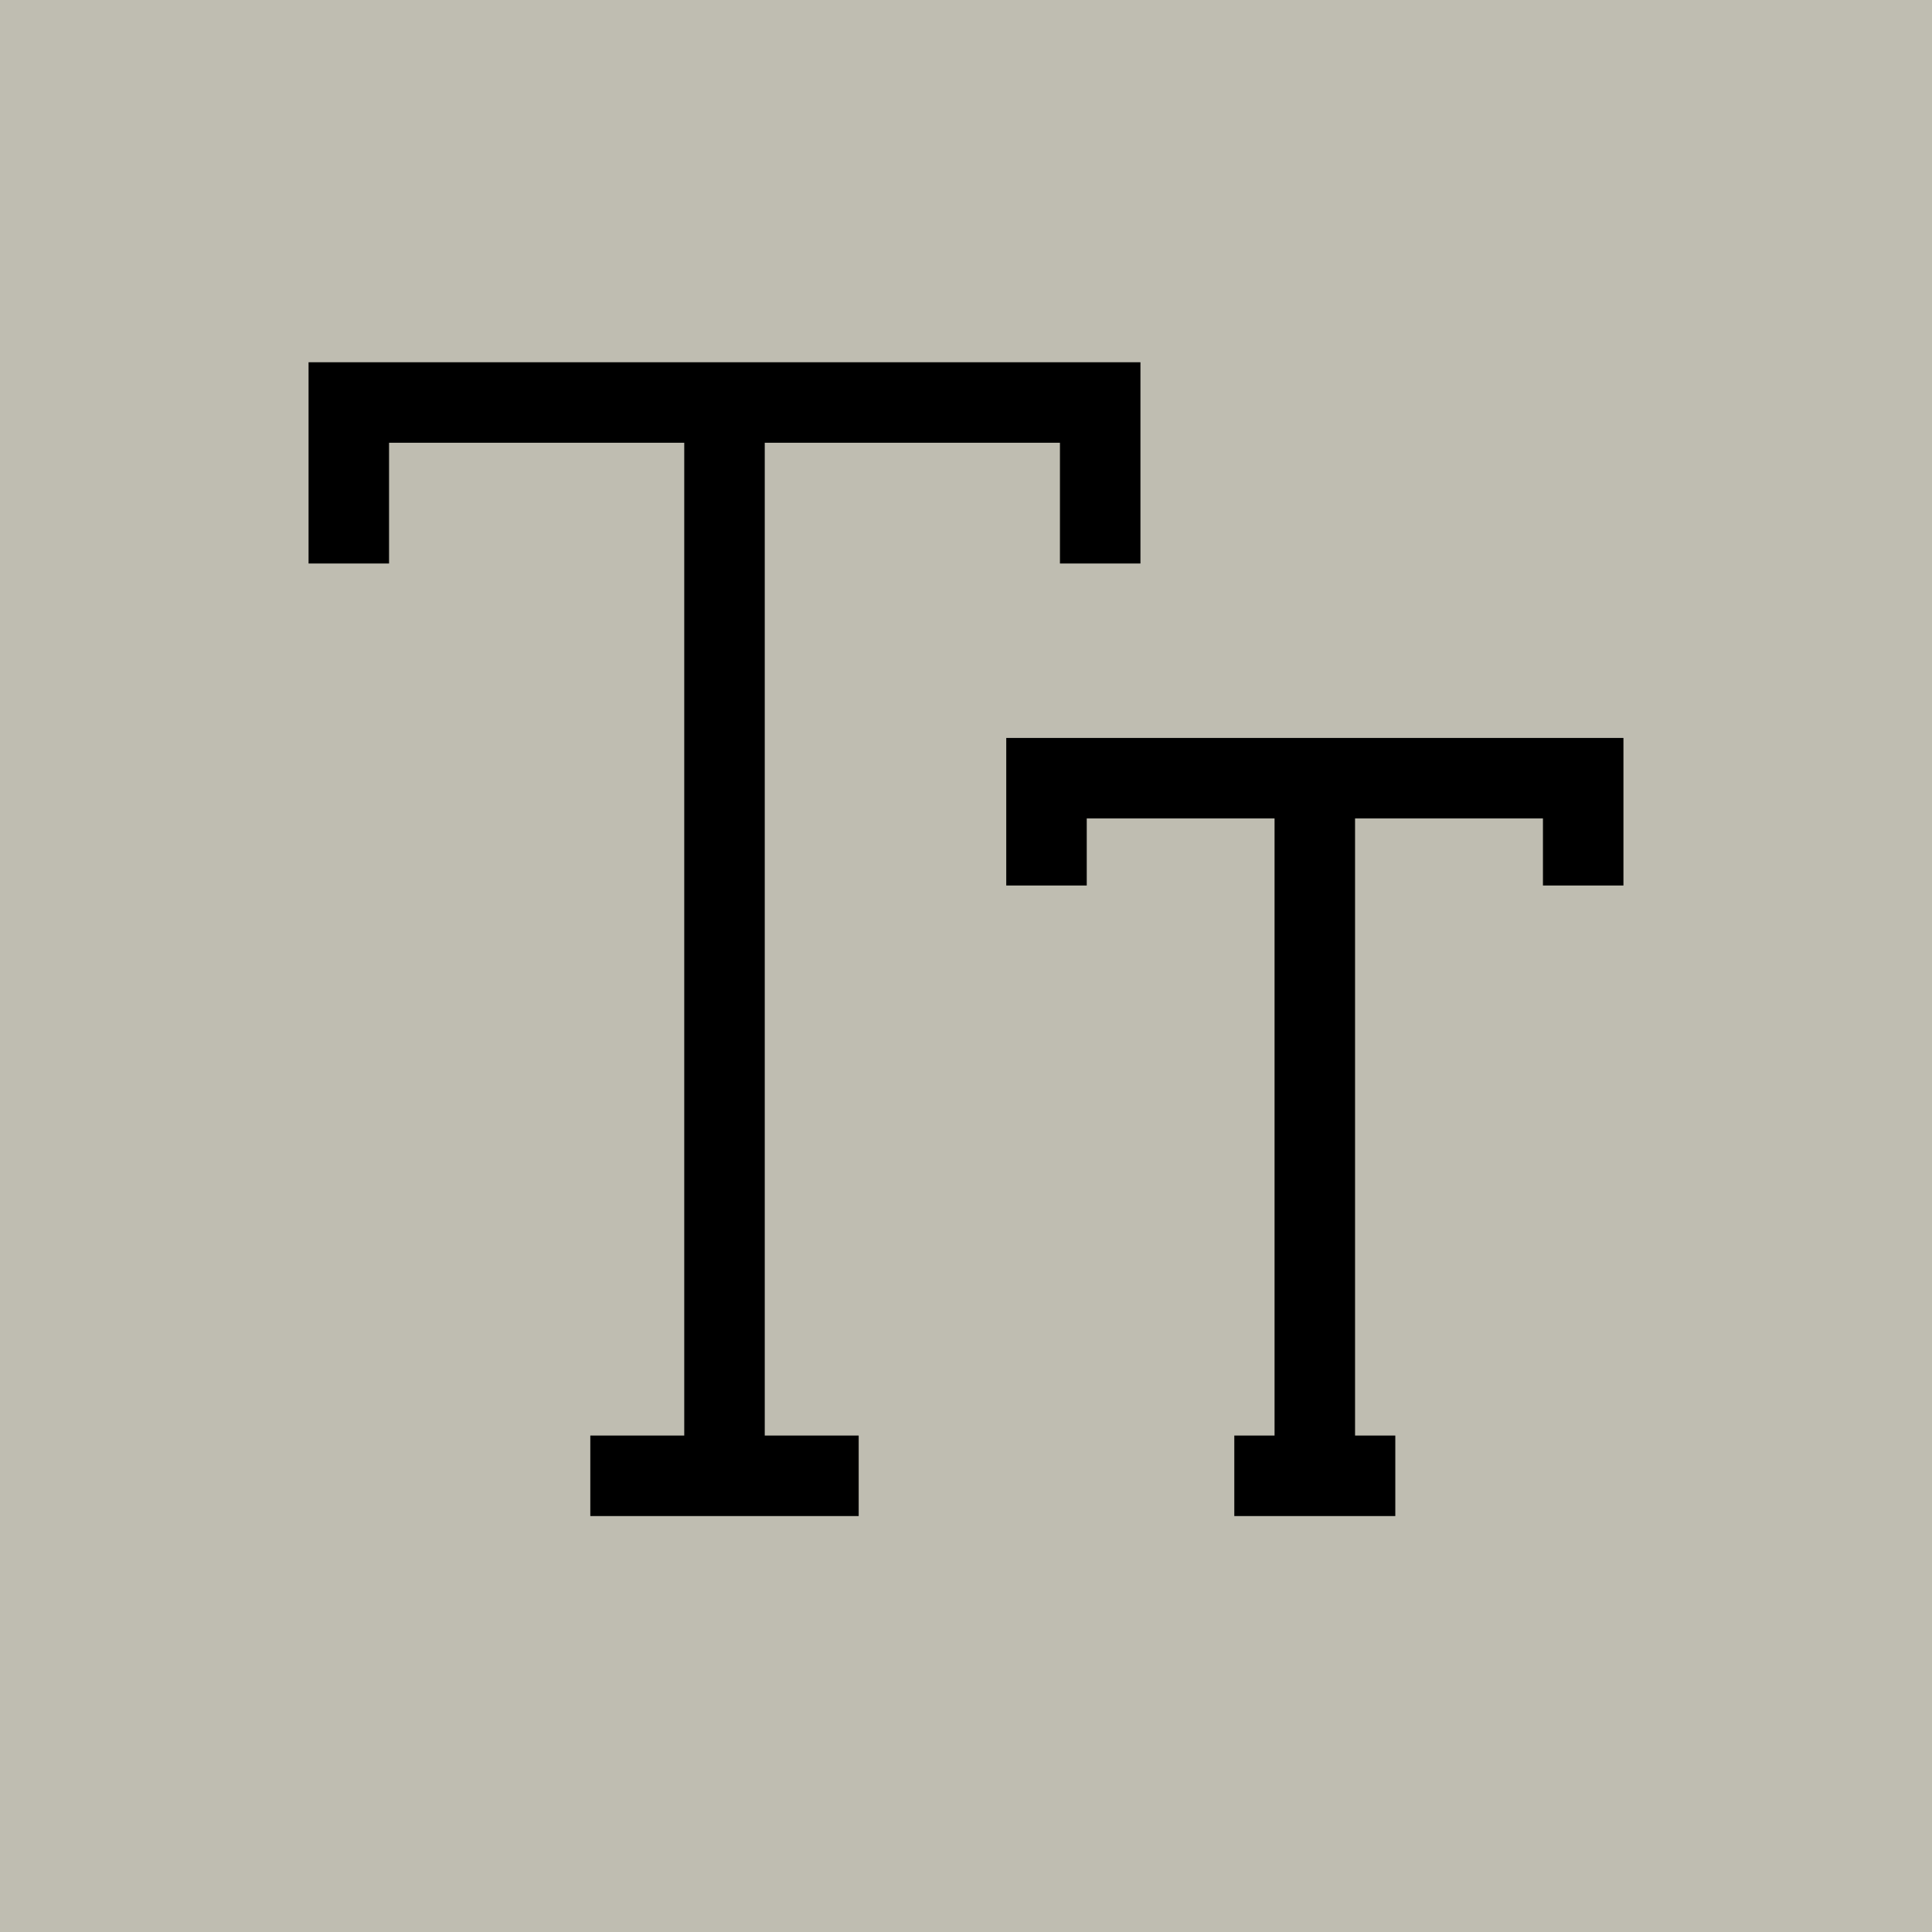 <?xml version="1.0" encoding="UTF-8"?>
<svg width="24px" height="24px" viewBox="0 0 24 24" version="1.1" xmlns="http://www.w3.org/2000/svg" xmlns:xlink="http://www.w3.org/1999/xlink">
    <!-- Generator: Sketch 41.2 (35397) - http://www.bohemiancoding.com/sketch -->
    <title>toolbar-small-caps</title>
    <desc>Created with Sketch.</desc>
    <defs>
        <rect id="path-1" x="-24" y="-15" width="212" height="56"></rect>
        <mask id="mask-2" maskContentUnits="userSpaceOnUse" maskUnits="objectBoundingBox" x="0" y="0" width="212" height="56" fill="white">
            <use xlink:href="#path-1"></use>
        </mask>
    </defs>
    <g id="Page-1" stroke="none" stroke-width="1" fill="none" fill-rule="evenodd">
        <use id="Rectangle-3" stroke="#BFBDAF" mask="url(#mask-2)" stroke-width="2" fill="#D6D4CA" xlink:href="#path-1"></use>
        <g id="toolbar-small-caps">
            <rect id="Rectangle-2" fill="#BFBDB1" x="0" y="0" width="24" height="24"></rect>
            <polyline id="Shape" stroke="#000000" points="4.333 7 4.333 5 13.667 5 13.667 7"></polyline>
            <path d="M9,5 L9,18.333" id="Shape" stroke="#000000"></path>
            <path d="M7.333,18.333 L10.667,18.333" id="Shape" stroke="#000000"></path>
            <polyline id="Shape" stroke="#000000" points="13 11 13 9.667 19.667 9.667 19.667 11"></polyline>
            <path d="M16.333,9.667 L16.333,18.333" id="Shape" stroke="#000000"></path>
            <path d="M15.333,18.333 L17.333,18.333" id="Shape" stroke="#000000"></path>
        </g>
    </g>
</svg>